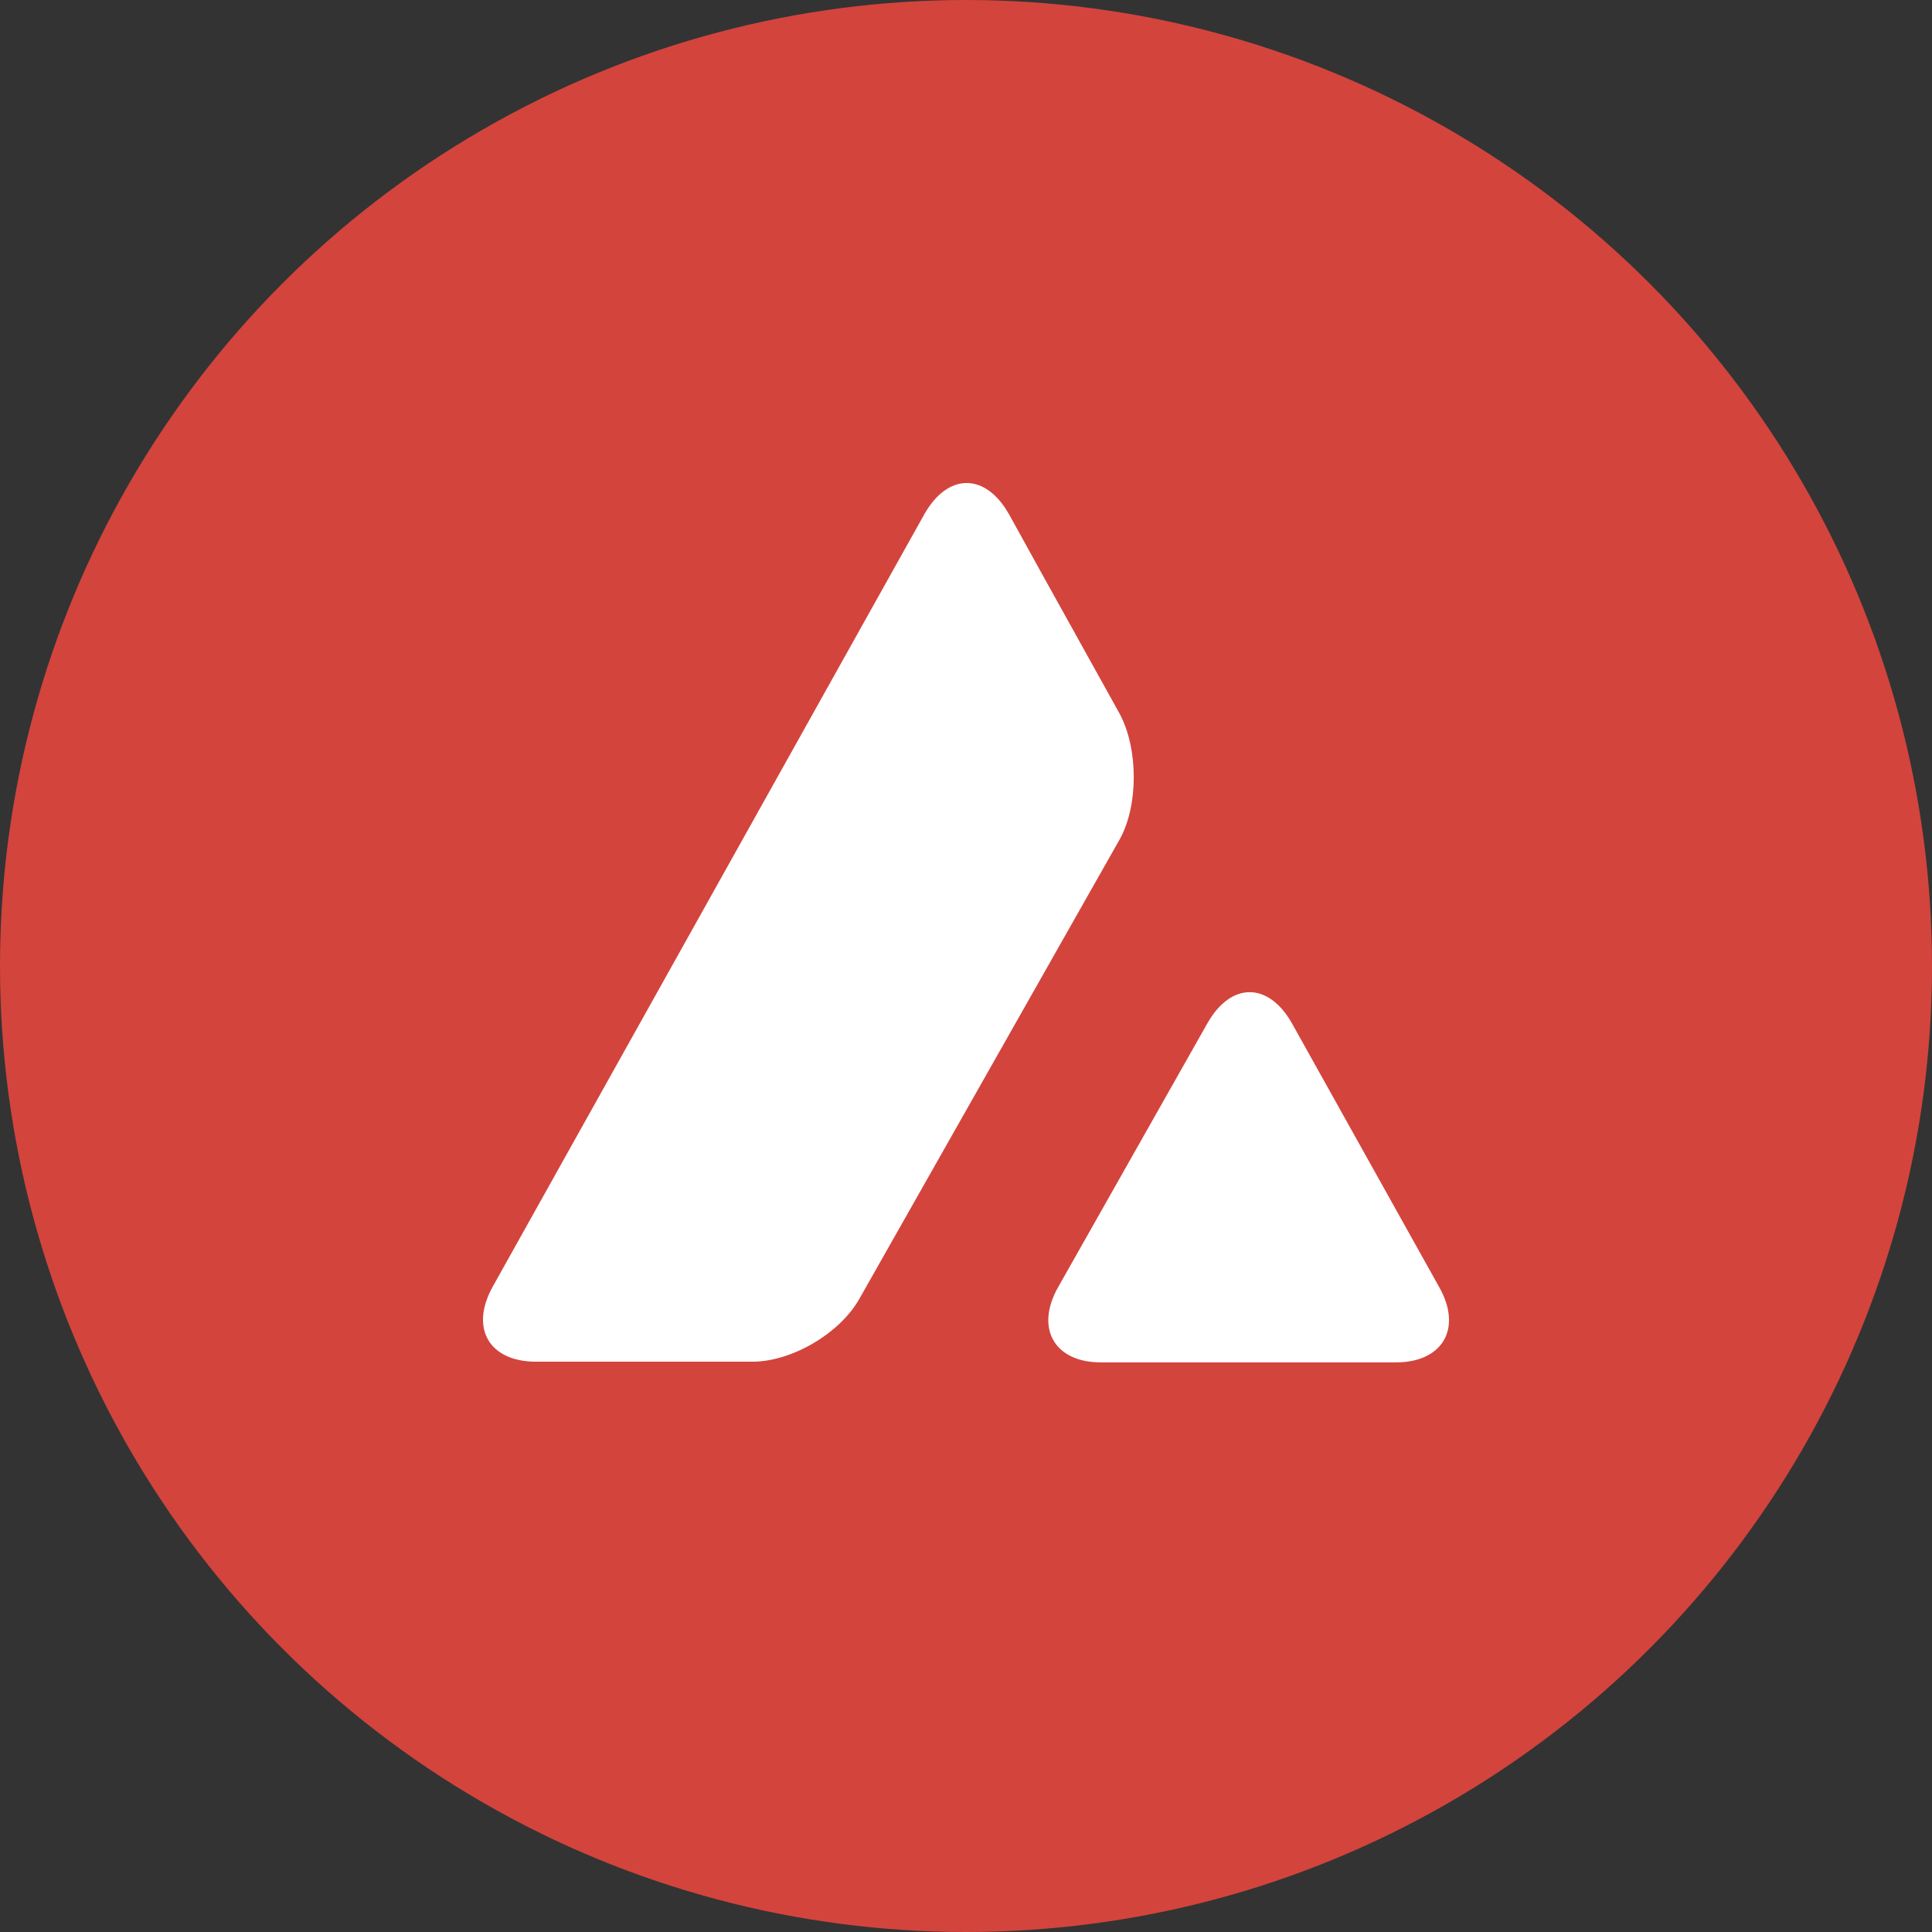 <svg width="48" height="48" viewBox="0 0 48 48" fill="none" xmlns="http://www.w3.org/2000/svg">
<rect x="0" y="0" width="48" height="48" fill="#333333" stroke="none"/>
<circle cx="24" cy="24" r="24" fill="#D3443D"/>
<path fill-rule="evenodd" clip-rule="evenodd" d="M25.892 14.266L27.817 17.732C28.285 18.603 28.285 20.02 27.817 20.856L21.355 32.261C20.87 33.131 19.665 33.831 18.694 33.831H18.342H16.3H13.32C12.148 33.831 11.663 32.995 12.249 31.953L22.962 12.781C23.548 11.74 24.485 11.74 25.071 12.781L25.892 14.266ZM29.993 25.431C30.579 24.39 31.516 24.39 32.102 25.431L35.752 31.97C36.337 32.994 35.852 33.848 34.68 33.848H27.348C26.193 33.848 25.708 32.994 26.294 31.97L29.993 25.431Z" fill="white"/>
</svg>
